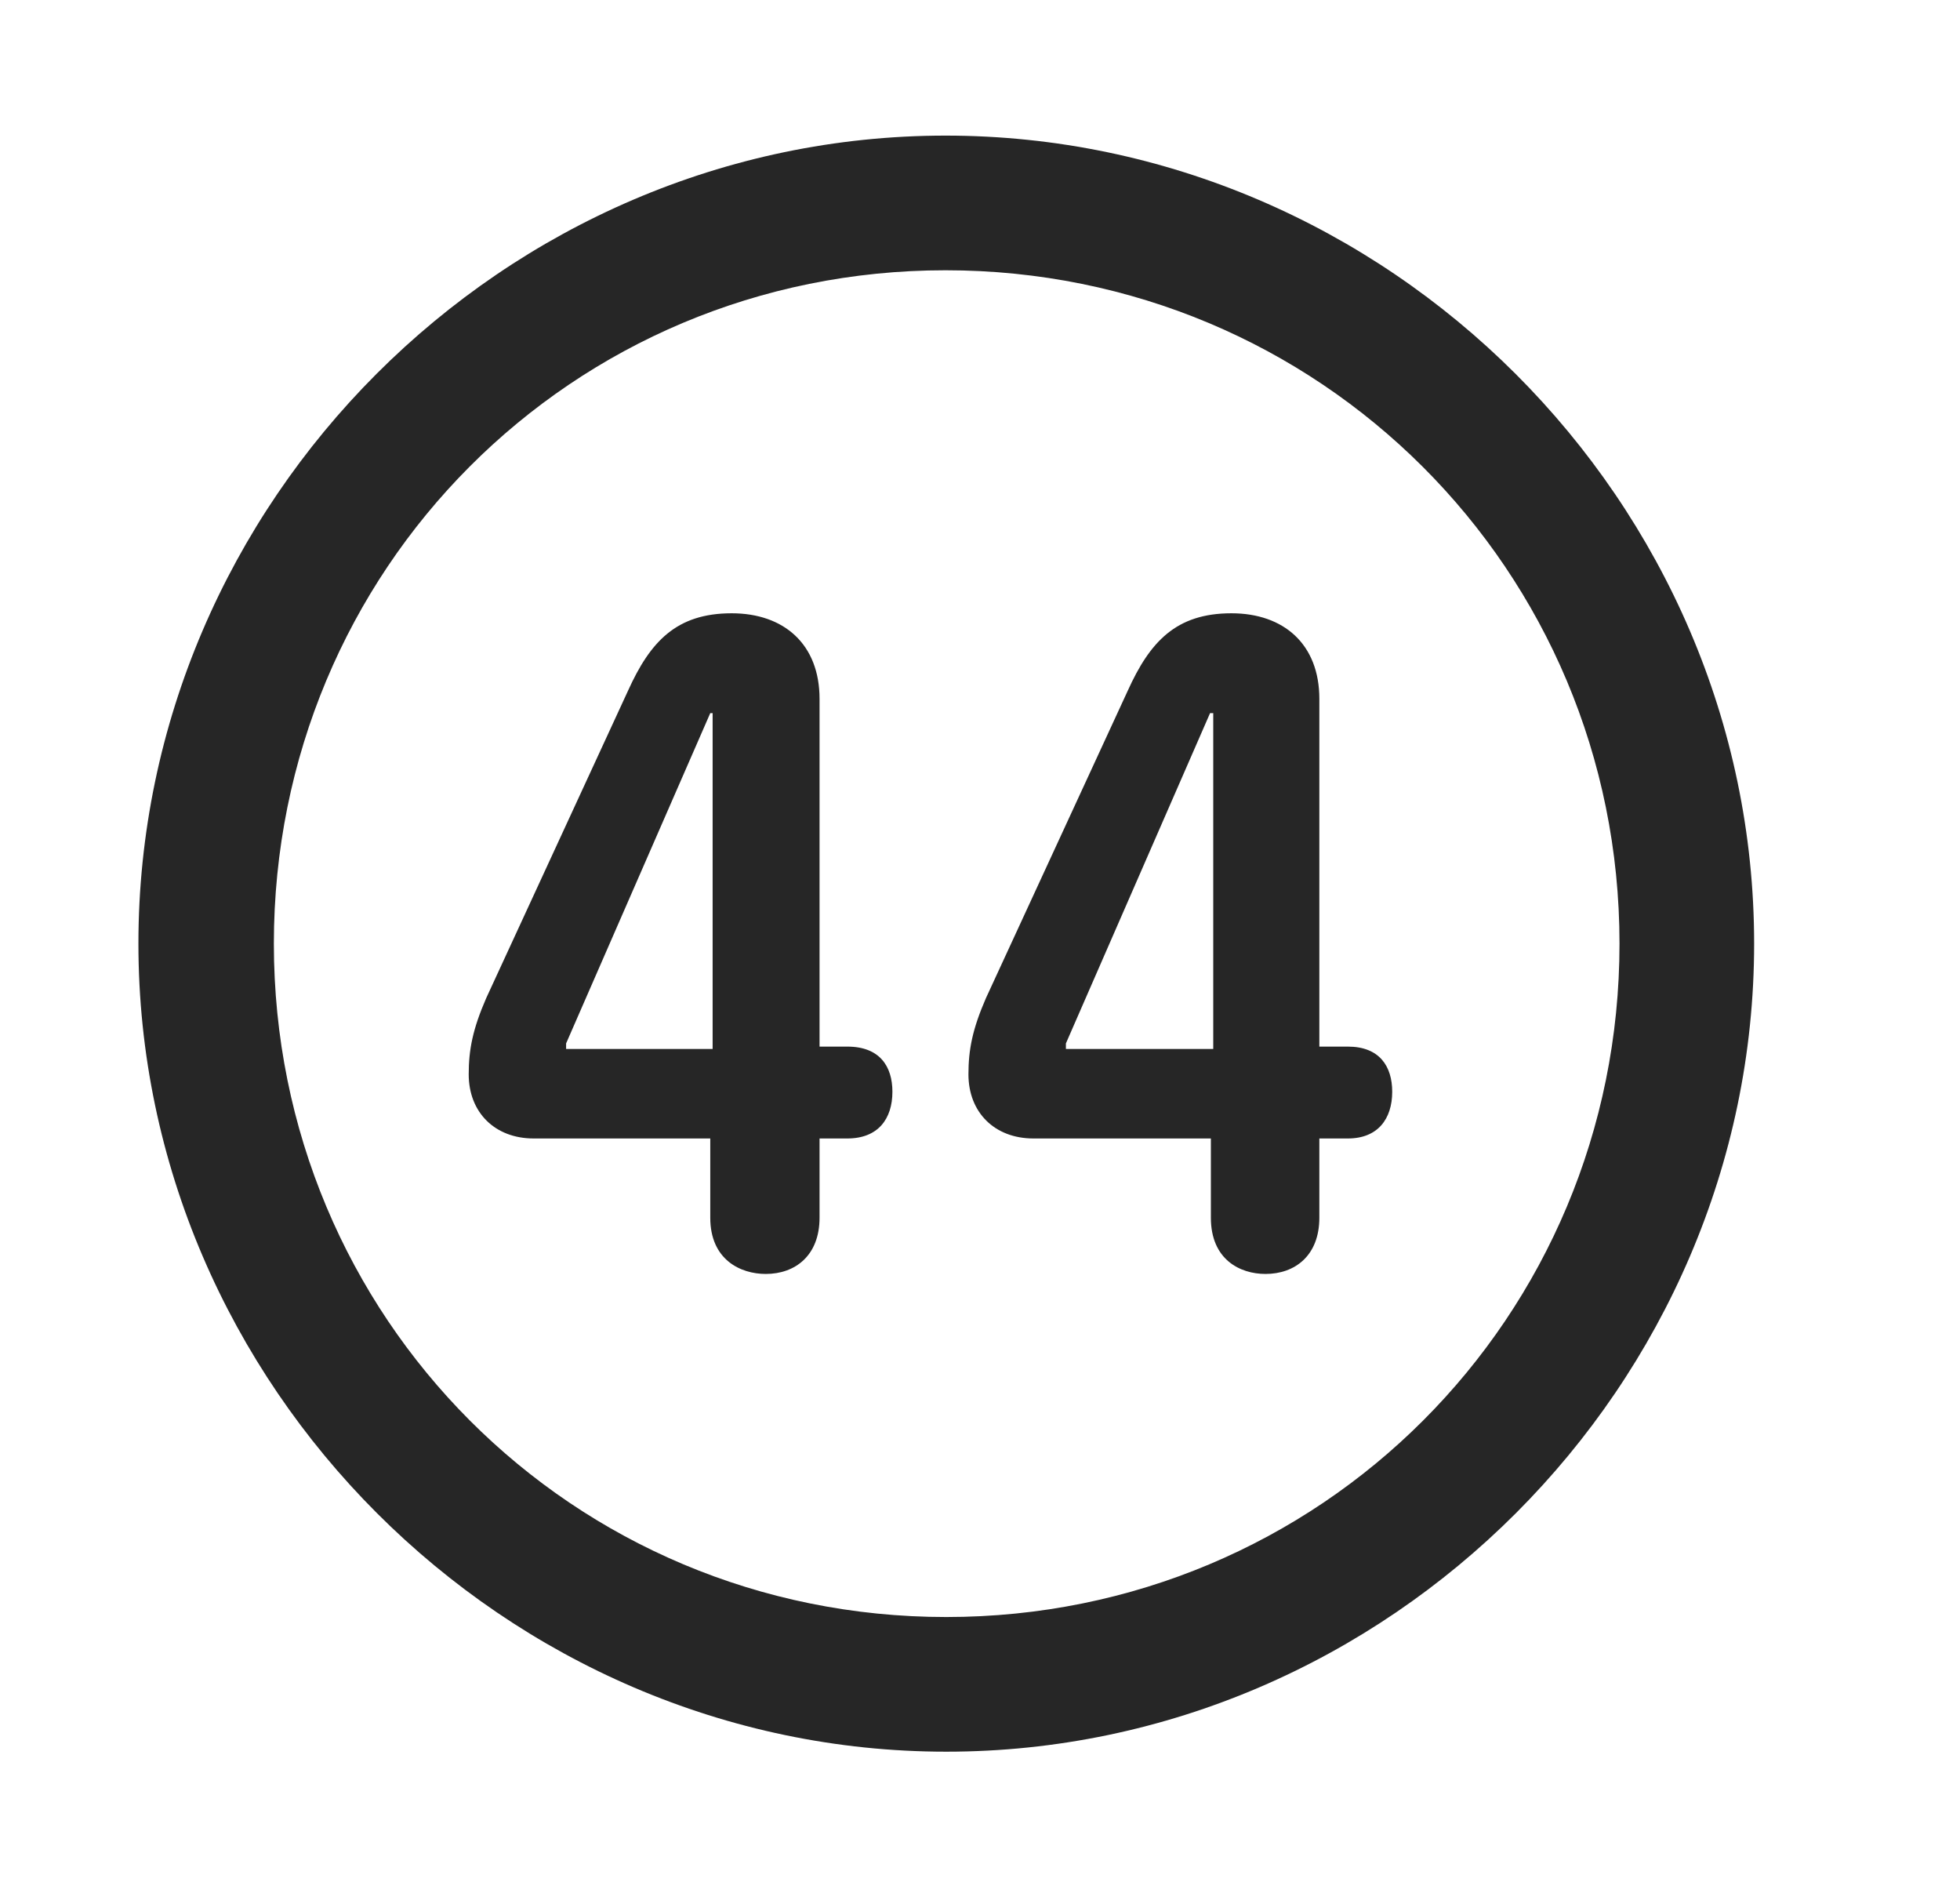 <svg width="29" height="28" viewBox="0 0 29 28" fill="currentColor" xmlns="http://www.w3.org/2000/svg">
<g clip-path="url(#clip0_2207_38155)">
<path d="M14.001 25.912C20.541 25.912 25.954 20.486 25.954 13.959C25.954 7.42 20.529 2.006 13.99 2.006C7.462 2.006 2.048 7.42 2.048 13.959C2.048 20.486 7.474 25.912 14.001 25.912ZM14.001 23.92C8.47 23.92 4.052 19.49 4.052 13.959C4.052 8.428 8.459 3.998 13.99 3.998C19.521 3.998 23.962 8.428 23.962 13.959C23.962 19.49 19.533 23.92 14.001 23.92Z" fill="currentColor" fill-opacity="0.85"/>
<path d="M11.33 18.845C11.763 18.845 12.126 18.576 12.126 18.013V16.841H12.537C12.994 16.841 13.204 16.549 13.204 16.15C13.204 15.775 13.017 15.482 12.537 15.482H12.126V10.338C12.126 9.529 11.599 9.072 10.826 9.072C10.005 9.072 9.619 9.494 9.291 10.22L7.193 14.767C6.994 15.224 6.935 15.529 6.935 15.892C6.935 16.455 7.322 16.841 7.896 16.841H10.509V18.013C10.509 18.634 10.955 18.845 11.33 18.845ZM10.544 15.517H8.376V15.435L10.509 10.549H10.544V15.517ZM18.724 18.845C19.158 18.845 19.521 18.576 19.521 18.013V16.841H19.943C20.388 16.841 20.599 16.549 20.599 16.15C20.599 15.775 20.412 15.482 19.943 15.482H19.521V10.338C19.521 9.529 18.994 9.072 18.22 9.072C17.4 9.072 17.013 9.494 16.685 10.22L14.587 14.767C14.388 15.224 14.329 15.529 14.329 15.892C14.329 16.455 14.716 16.841 15.29 16.841H17.916V18.013C17.916 18.634 18.349 18.845 18.724 18.845ZM17.951 15.517H15.771V15.435L17.904 10.549H17.951V15.517Z" fill="currentColor" fill-opacity="0.85"/>
</g>
<defs>
<clipPath id="clip0_2207_38155">
<rect width="23.906" height="23.918" fill="currentColor" transform="translate(2.048 2.006)"/>
</clipPath>
</defs>
</svg>
